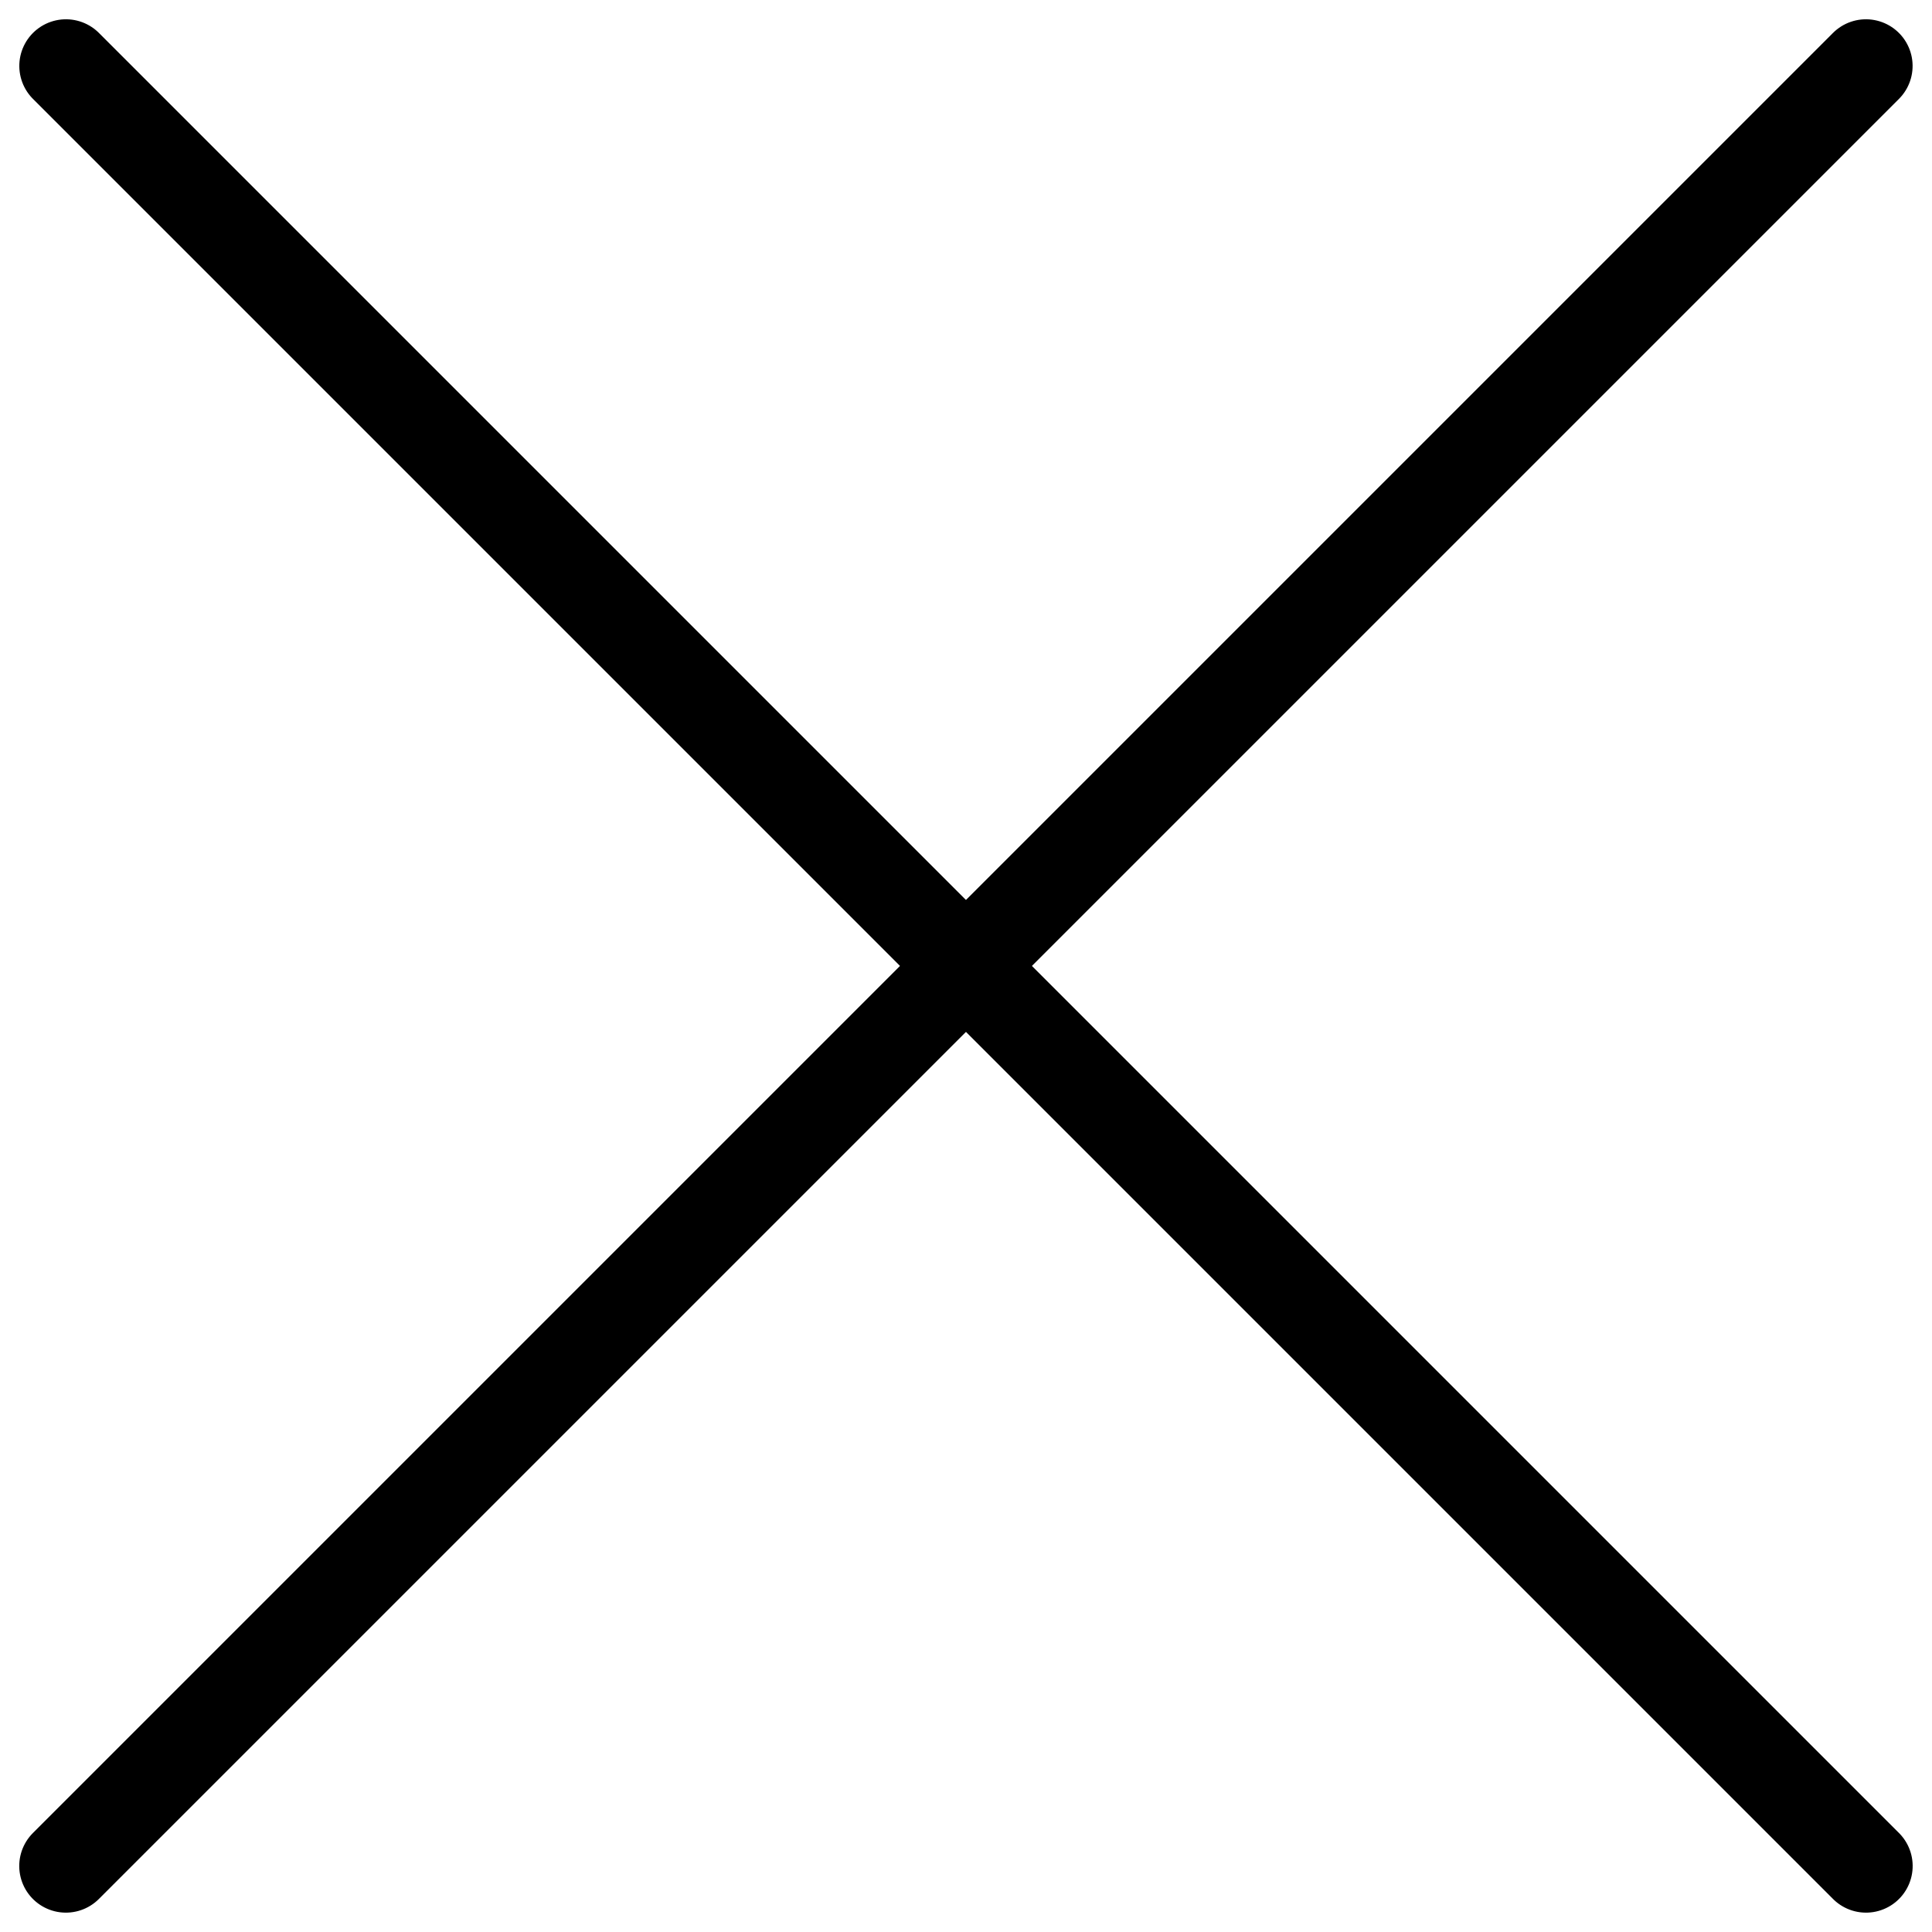<svg xmlns="http://www.w3.org/2000/svg" width="20.709" height="20.709" viewBox="0 0 20.709 20.709">
  <g id="Icon_feather-plus" data-name="Icon feather-plus" transform="translate(10.354 -19.547) rotate(45)">
    <path id="Path_131" data-name="Path 131" d="M18,7.5V34.787" transform="translate(3.143 0)" fill="none" stroke="#000" stroke-linecap="round" stroke-linejoin="round" stroke-width="1"/>
    <path id="Path_132" data-name="Path 132" d="M7.5,18H34.787" transform="translate(0 3.143)" fill="none" stroke="#000" stroke-linecap="round" stroke-linejoin="round" stroke-width="1"/>
  </g>
</svg>
